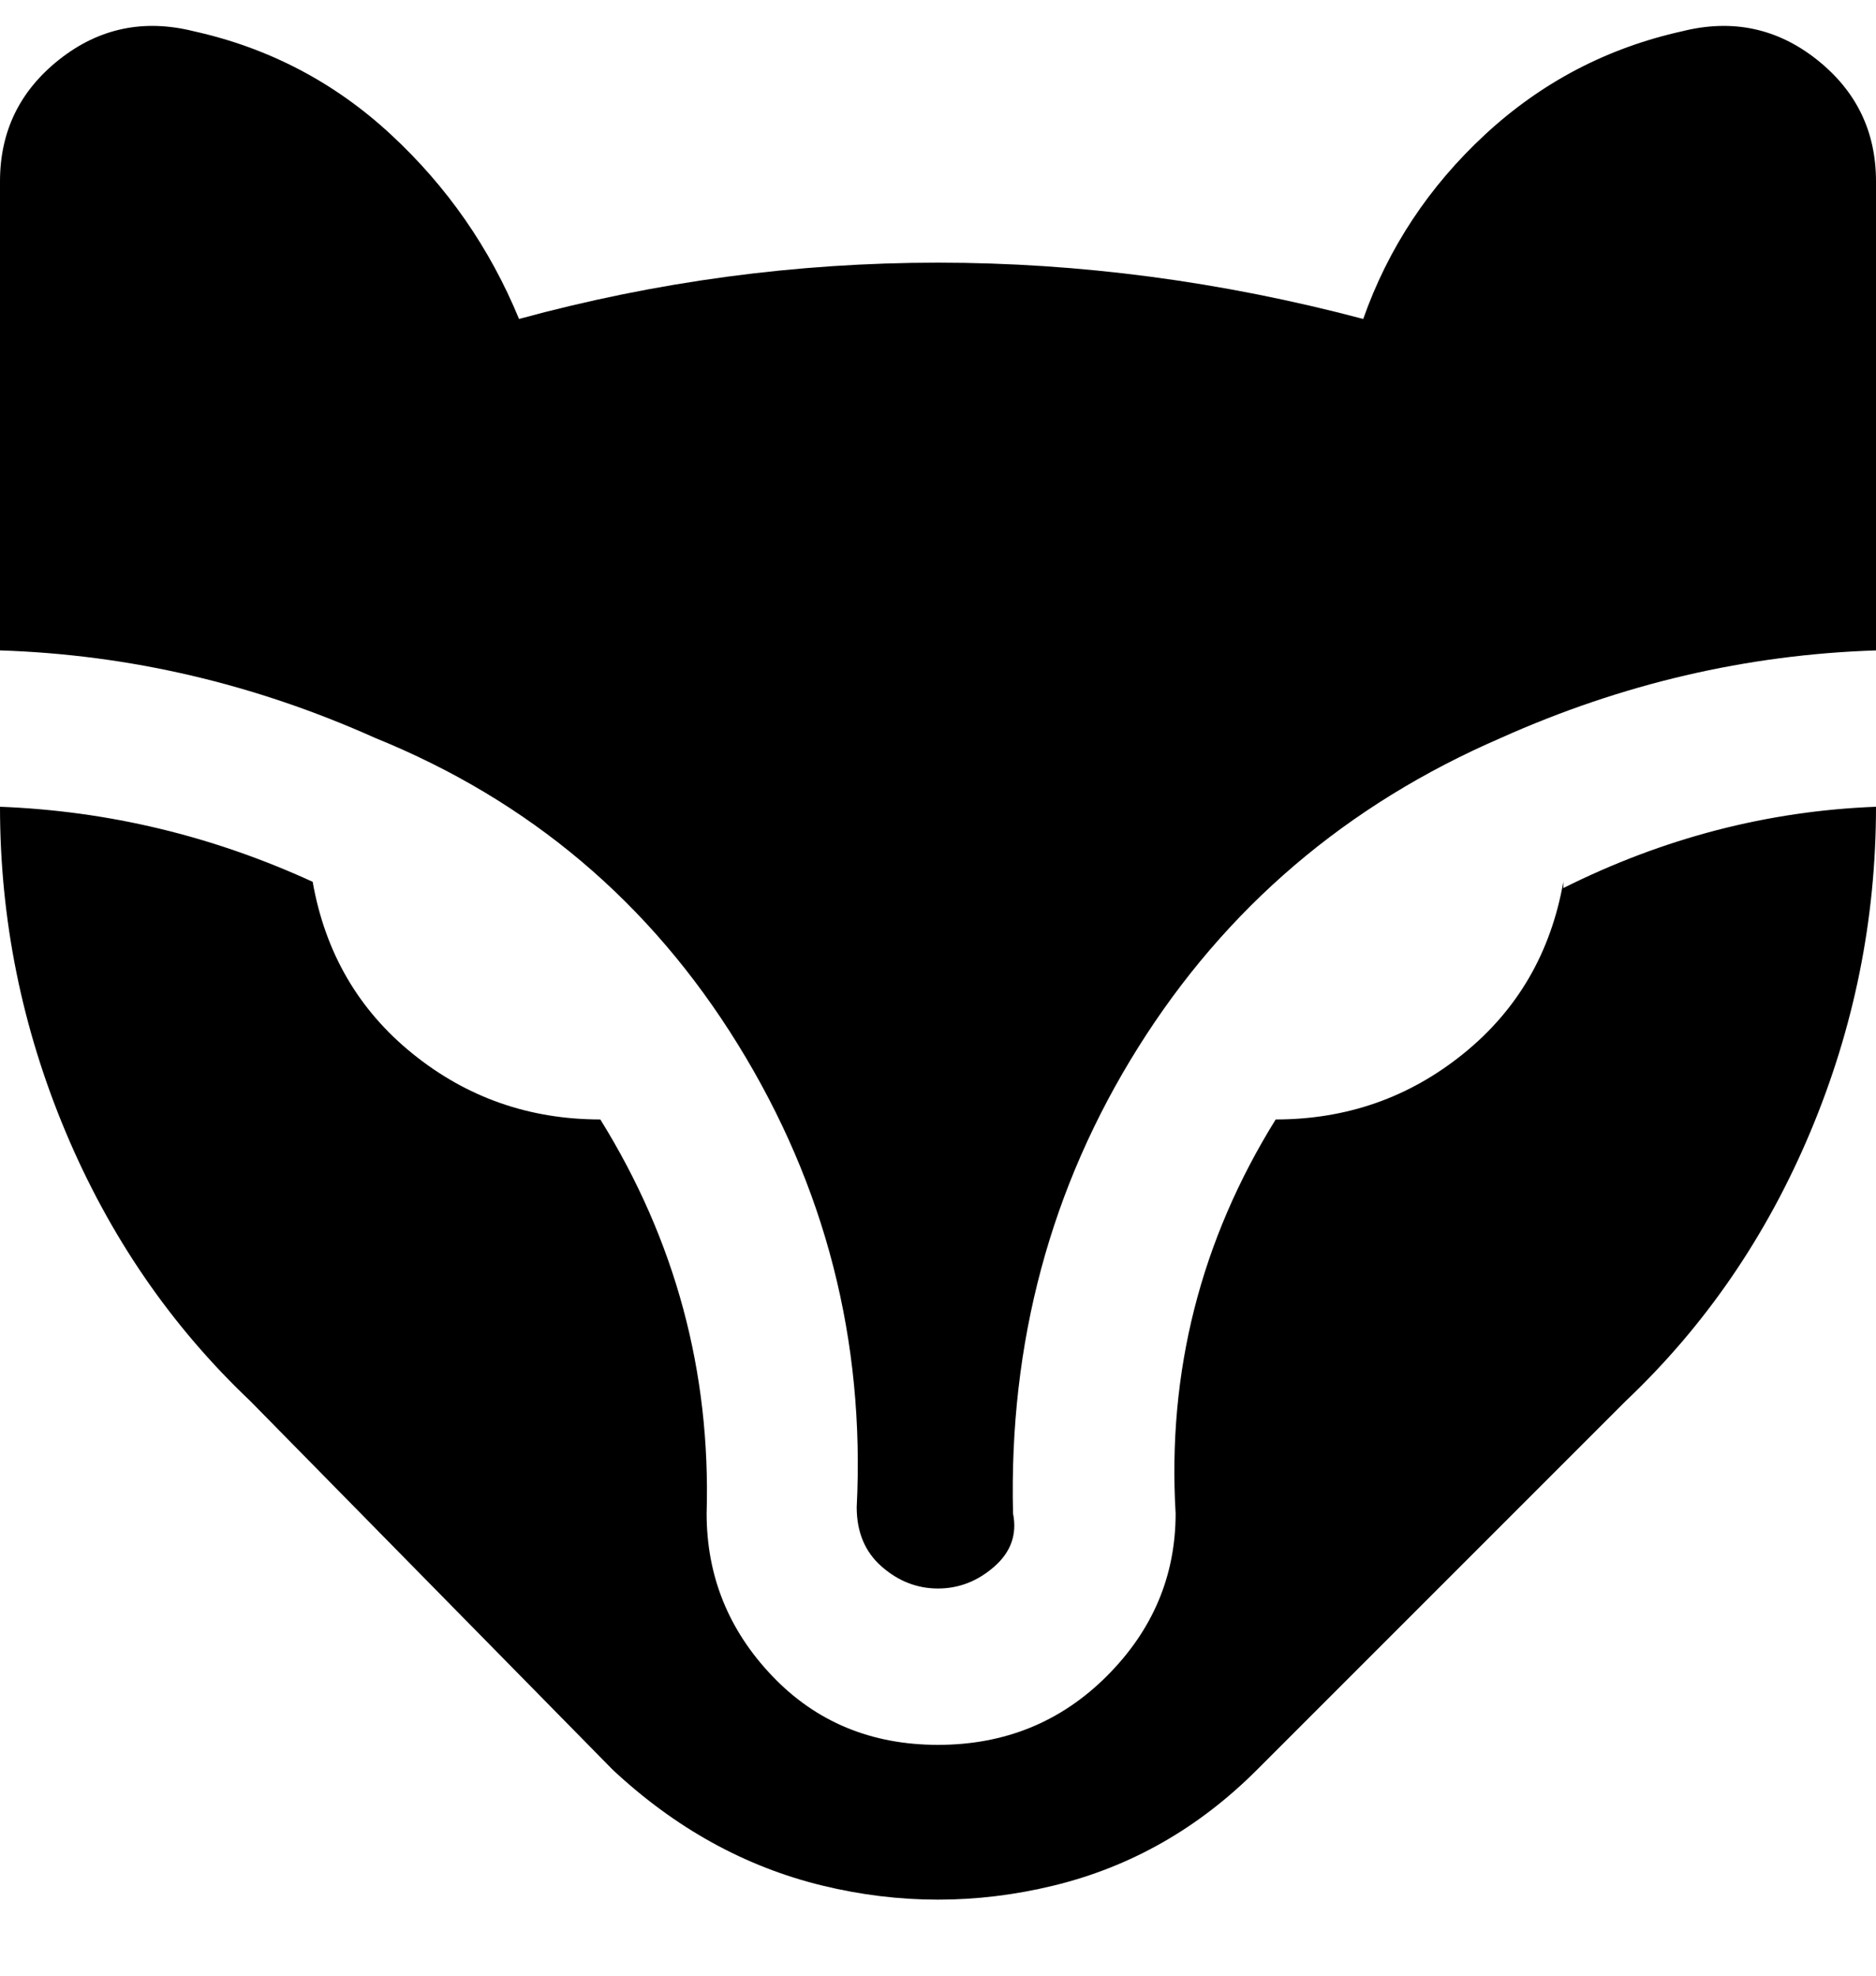 <svg viewBox="0 0 300 316" xmlns="http://www.w3.org/2000/svg"><path d="M0 104V29Q0 17 9.5 9.5T31 5q18 4 31.5 16.5T83 51q33-9 67-9t68 9q6-17 19.5-29.5T269 5q12-3 21.5 4.5T300 29v75q-31 1-60 14-37 16-58 49.5T162 242q1 5-3 8.5t-9 3.5q-5 0-9-3.5t-4-9.5q2-40-19-74t-58-49q-29-13-60-14zm250 37q-3 17-16 27.5T204 179q-18 29-16 63 0 15-11 26t-27 11q-16 0-26.5-11T113 242q1-34-17-63-17 0-30-10.5T50 141q-24-11-50-12 0 27 10.5 52T40 224l58 59q15 14 33.5 18.5t37 0Q187 297 201 283l59-59q19-18 29.5-43t10.5-52q-26 1-50 13v-1z"/></svg>